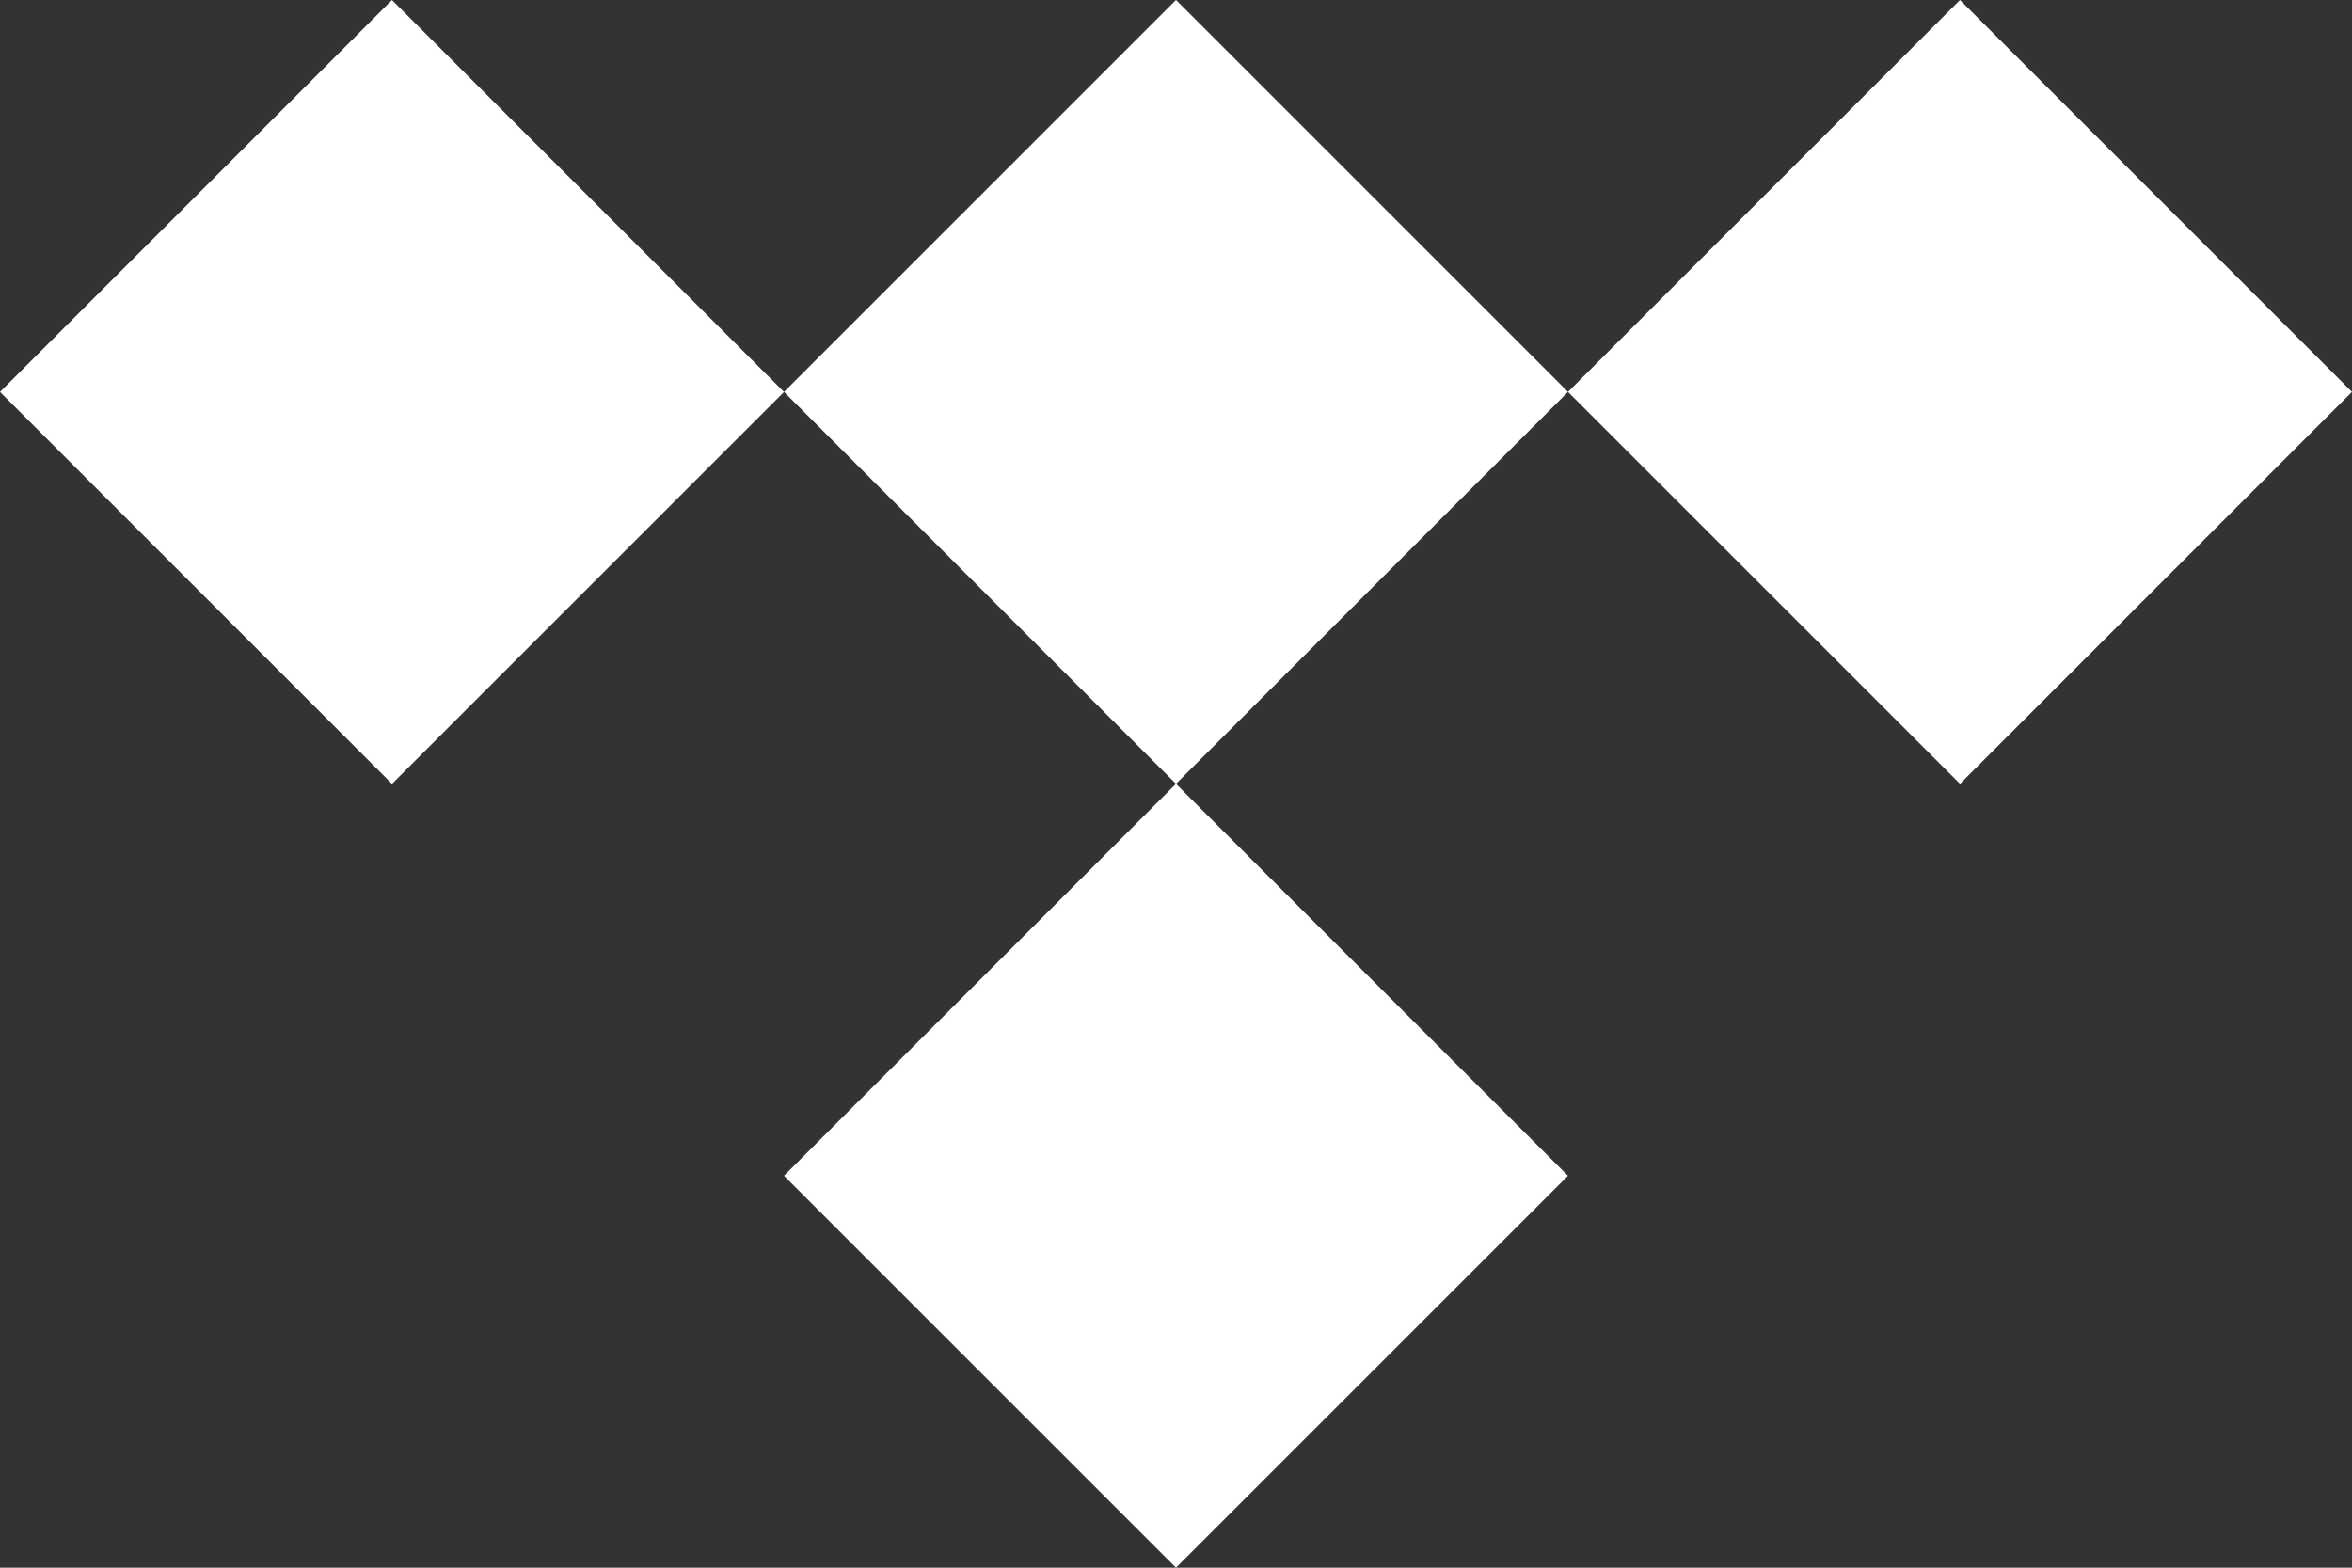 <?xml version="1.0" encoding="UTF-8" standalone="no"?>
<svg
   height="100"
   width="150"
   version="1.1"
   viewBox="0 0 150 100"
   id="svg1"
   sodipodi:docname="Tidal_logo_white.svg"
   inkscape:version="1.4.2 (f4327f4, 2025-05-13)"
   xmlns:inkscape="http://www.inkscape.org/namespaces/inkscape"
   xmlns:sodipodi="http://sodipodi.sourceforge.net/DTD/sodipodi-0.dtd"
   xmlns="http://www.w3.org/2000/svg"
   xmlns:svg="http://www.w3.org/2000/svg">
  <rect x="0" y="0" width="150" height="100" fill="#333333" stroke="none"/>
  <defs
     id="defs1" />
  <sodipodi:namedview
     id="namedview1"
     pagecolor="#ffffff"
     bordercolor="#000000"
     borderopacity="0.25"
     inkscape:showpageshadow="2"
     inkscape:pageopacity="0.0"
     inkscape:pagecheckerboard="0"
     inkscape:deskcolor="#d1d1d1"
     showgrid="false"
     inkscape:zoom="4"
     inkscape:cx="49.75"
     inkscape:cy="67.625"
     inkscape:window-width="1920"
     inkscape:window-height="1057"
     inkscape:window-x="1912"
     inkscape:window-y="-8"
     inkscape:window-maximized="1"
     inkscape:current-layer="svg1"
     showguides="true" />
  <rect
     style="fill:#ffffff;fill-opacity:1;stroke-width:1.002;stroke-dasharray:none"
     id="rect2"
     width="35.355"
     height="35.355"
     x="-17.678"
     y="17.678"
     ry="0"
     rx="0"
     transform="rotate(-45)"
     inkscape:label="rect1" />
  <rect
     style="fill:#ffffff;fill-opacity:1;stroke-width:1.002;stroke-dasharray:none"
     id="rect2-1"
     width="35.355"
     height="35.355"
     x="17.678"
     y="53.033"
     ry="0"
     rx="0"
     transform="rotate(-45)"
     inkscape:label="rect2" />
  <rect
     style="fill:#ffffff;fill-opacity:1;stroke-width:1.002;stroke-dasharray:none"
     id="rect2-1-7"
     width="35.355"
     height="35.355"
     x="53.033"
     y="88.388"
     ry="0"
     rx="0"
     transform="rotate(-45)"
     inkscape:label="rect3" />
  <rect
     style="fill:#ffffff;fill-opacity:1;stroke-width:1.002;stroke-dasharray:none"
     id="rect2-1-7-2"
     width="35.355"
     height="35.355"
     x="-17.678"
     y="88.388"
     ry="0"
     rx="0"
     transform="rotate(-45)"
     inkscape:label="rect4" />
</svg>
